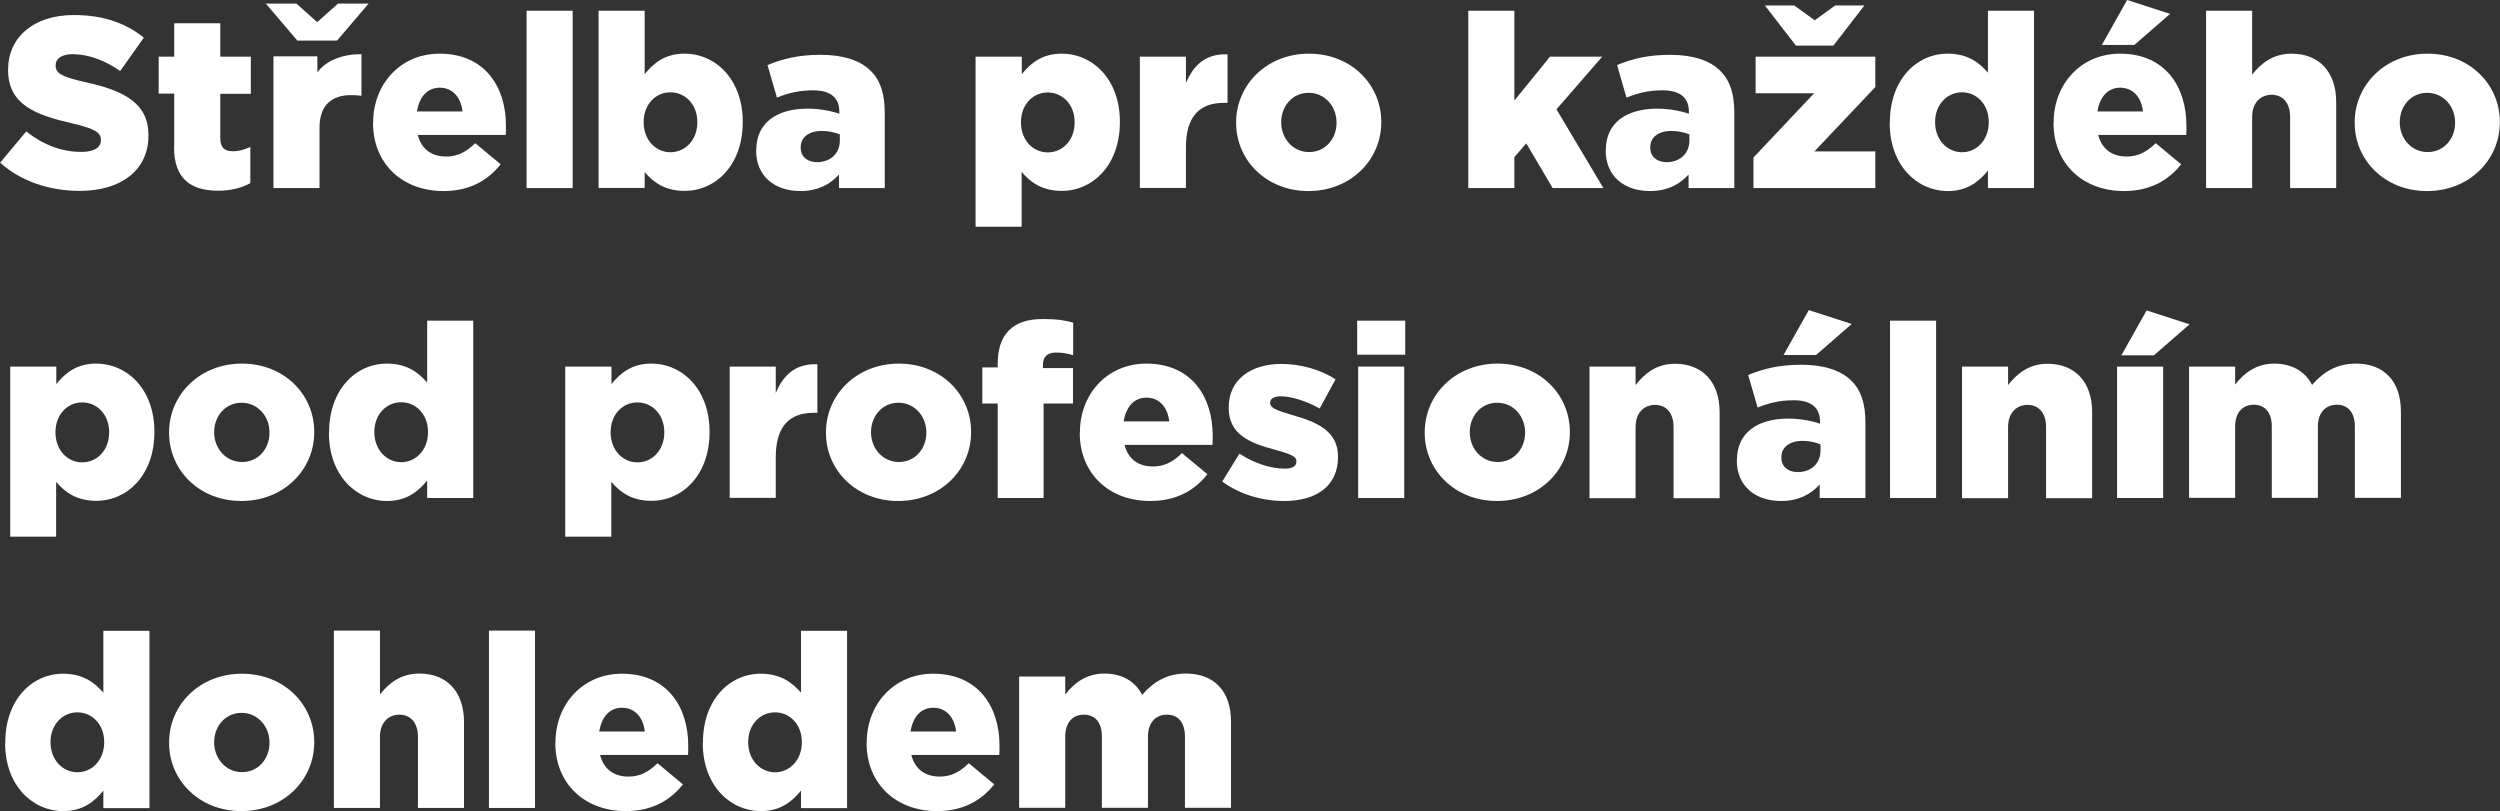 <?xml version="1.0" encoding="UTF-8"?>
<svg id="Layer_2" data-name="Layer 2" xmlns="http://www.w3.org/2000/svg" viewBox="0 0 151.4 49.12">
  <rect x="0" y="0" width="151.4" height="49.12" fill="#333333" stroke="none"/>
  <defs>
    <style>
      .cls-1 {
        fill: #fff;
      }
    </style>
  </defs>
  <g id="Layer_1-2" data-name="Layer 1">
    <g>
      <path class="cls-1" d="M0,9.86l1.59-1.9c1.02,.81,2.15,1.24,3.34,1.24,.76,0,1.18-.26,1.18-.71v-.03c0-.43-.34-.66-1.74-.99C2.18,6.97,.49,6.35,.49,4.24v-.03C.49,2.29,2,.91,4.47,.91c1.75,0,3.12,.47,4.24,1.37l-1.43,2.02c-.94-.66-1.97-1.02-2.88-1.02-.69,0-1.03,.29-1.03,.66v.03c0,.47,.35,.68,1.78,1,2.37,.52,3.84,1.28,3.84,3.21v.03c0,2.1-1.66,3.35-4.16,3.35-1.82,0-3.56-.57-4.82-1.71Z"/>
      <path class="cls-1" d="M10.55,8.91v-3.24h-.94V3.43h.94V1.41h2.79V3.43h1.85v2.25h-1.85v2.69c0,.56,.25,.79,.76,.79,.37,0,.72-.1,1.06-.26v2.19c-.5,.28-1.16,.46-1.94,.46-1.68,0-2.68-.74-2.68-2.63Z"/>
      <path class="cls-1" d="M18.01,2.46L16.1,.22h1.85l1.26,1.12,1.26-1.12h1.85l-1.91,2.24h-2.41Zm3.88,.82v2.52c-.25-.03-.43-.04-.63-.04-1.13,0-1.91,.57-1.91,1.97v3.66h-2.79V3.41h2.66v.96c.57-.72,1.5-1.09,2.68-1.09Z"/>
      <path class="cls-1" d="M22.6,7.44v-.03c0-2.32,1.66-4.16,4.02-4.16,2.75,0,4.02,2.02,4.02,4.35,0,.18,0,.38-.01,.57h-5.33c.22,.87,.85,1.31,1.72,1.31,.66,0,1.19-.25,1.76-.81l1.54,1.28c-.77,.97-1.87,1.62-3.46,1.62-2.5,0-4.27-1.66-4.27-4.13Zm5.41-.69c-.1-.88-.62-1.44-1.38-1.44s-1.24,.57-1.38,1.44h2.77Z"/>
      <path class="cls-1" d="M31.89,.65h2.79V11.39h-2.79V.65Z"/>
      <path class="cls-1" d="M39.04,10.41v.97h-2.79V.65h2.79v3.84c.54-.66,1.22-1.24,2.41-1.24,1.9,0,3.53,1.57,3.53,4.12v.03c0,2.59-1.63,4.16-3.52,4.16-1.21,0-1.91-.54-2.43-1.15Zm3.19-3v-.03c0-1.04-.72-1.79-1.63-1.79s-1.62,.75-1.62,1.79v.03c0,1.06,.72,1.81,1.62,1.81s1.63-.74,1.63-1.81Z"/>
      <path class="cls-1" d="M45.8,9.11v-.03c0-1.65,1.25-2.5,3.12-2.5,.74,0,1.46,.15,1.91,.31v-.13c0-.82-.51-1.29-1.59-1.29-.84,0-1.49,.16-2.19,.44l-.57-1.97c.9-.37,1.85-.62,3.22-.62s2.4,.34,3.03,.97c.6,.59,.85,1.41,.85,2.53v4.57h-2.77v-.82c-.54,.6-1.29,1-2.34,1-1.52,0-2.68-.87-2.68-2.46Zm5.06-.6v-.37c-.28-.12-.68-.21-1.09-.21-.81,0-1.28,.4-1.28,.99v.03c0,.54,.41,.87,.99,.87,.81,0,1.38-.52,1.38-1.31Z"/>
      <path class="cls-1" d="M59.09,3.43h2.79v1.06c.54-.66,1.22-1.24,2.41-1.24,1.9,0,3.53,1.57,3.53,4.12v.03c0,2.59-1.63,4.16-3.52,4.16-1.21,0-1.91-.54-2.43-1.15v3.32h-2.79V3.43Zm5.99,3.99v-.03c0-1.04-.72-1.79-1.63-1.79s-1.62,.75-1.62,1.79v.03c0,1.06,.72,1.81,1.62,1.81s1.63-.74,1.63-1.81Z"/>
      <path class="cls-1" d="M69.03,3.43h2.79v1.6c.46-1.09,1.19-1.79,2.52-1.74v2.94h-.24c-1.46,0-2.28,.84-2.28,2.68v2.47h-2.79V3.43Z"/>
      <path class="cls-1" d="M74.86,7.44v-.03c0-2.27,1.85-4.16,4.41-4.16s4.38,1.87,4.38,4.13v.03c0,2.27-1.85,4.16-4.41,4.16s-4.38-1.87-4.38-4.13Zm6.08,0v-.03c0-.97-.71-1.79-1.69-1.79s-1.66,.81-1.66,1.77v.03c0,.97,.71,1.79,1.69,1.79s1.66-.81,1.66-1.76Z"/>
      <path class="cls-1" d="M88.92,.65h2.79V6.09l2.16-2.66h3.16l-2.77,3.19,2.84,4.77h-3.07l-1.6-2.71-.72,.84v1.87h-2.79V.65Z"/>
      <path class="cls-1" d="M97.25,9.11v-.03c0-1.65,1.25-2.5,3.12-2.5,.74,0,1.46,.15,1.91,.31v-.13c0-.82-.51-1.29-1.59-1.29-.84,0-1.49,.16-2.19,.44l-.57-1.97c.9-.37,1.85-.62,3.22-.62s2.4,.34,3.03,.97c.6,.59,.85,1.41,.85,2.53v4.57h-2.77v-.82c-.54,.6-1.29,1-2.34,1-1.52,0-2.68-.87-2.68-2.46Zm5.06-.6v-.37c-.28-.12-.68-.21-1.09-.21-.81,0-1.28,.4-1.28,.99v.03c0,.54,.41,.87,.99,.87,.81,0,1.38-.52,1.38-1.31Z"/>
      <path class="cls-1" d="M106.18,9.55l3.68-3.9h-3.54V3.43h7.25v1.84l-3.69,3.9h3.69v2.22h-7.38v-1.84Zm.69-9.22h1.79l1.24,.9,1.24-.9h1.77l-1.88,2.43h-2.27l-1.88-2.43Z"/>
      <path class="cls-1" d="M114.45,7.44v-.03c0-2.59,1.62-4.16,3.5-4.16,1.21,0,1.91,.54,2.44,1.15V.65h2.79V11.39h-2.79v-1.06c-.54,.66-1.24,1.24-2.43,1.24-1.88,0-3.52-1.57-3.52-4.12Zm5.99-.03v-.03c0-1.04-.72-1.79-1.62-1.79s-1.63,.74-1.63,1.79v.03c0,1.06,.74,1.81,1.63,1.81s1.62-.75,1.62-1.81Z"/>
      <path class="cls-1" d="M124.37,7.44v-.03c0-2.32,1.66-4.16,4.02-4.16,2.75,0,4.02,2.02,4.02,4.35,0,.18,0,.38-.01,.57h-5.33c.22,.87,.85,1.31,1.72,1.31,.66,0,1.19-.25,1.76-.81l1.54,1.28c-.77,.97-1.87,1.62-3.46,1.62-2.5,0-4.27-1.66-4.27-4.13Zm5.41-.69c-.1-.88-.62-1.44-1.38-1.44s-1.24,.57-1.38,1.44h2.77Zm-.96-6.75l2.6,.84-2.16,1.88h-1.97l1.53-2.72Z"/>
      <path class="cls-1" d="M133.6,.65h2.79v3.87c.51-.66,1.25-1.27,2.38-1.27,1.69,0,2.71,1.12,2.71,2.93v5.21h-2.79V7.08c0-.87-.46-1.34-1.12-1.34s-1.18,.47-1.18,1.34v4.31h-2.79V.65Z"/>
      <path class="cls-1" d="M142.6,7.44v-.03c0-2.27,1.85-4.16,4.41-4.16s4.38,1.87,4.38,4.13v.03c0,2.27-1.85,4.16-4.41,4.16s-4.38-1.87-4.38-4.13Zm6.08,0v-.03c0-.97-.71-1.79-1.69-1.79s-1.66,.81-1.66,1.77v.03c0,.97,.71,1.79,1.69,1.79s1.66-.81,1.66-1.76Z"/>
      <path class="cls-1" d="M.62,22.2H3.41v1.06c.54-.66,1.22-1.24,2.41-1.24,1.9,0,3.53,1.57,3.53,4.12v.03c0,2.59-1.63,4.16-3.52,4.16-1.21,0-1.91-.54-2.43-1.15v3.32H.62v-10.31Zm5.99,3.99v-.03c0-1.04-.72-1.79-1.63-1.79s-1.62,.75-1.62,1.79v.03c0,1.06,.72,1.81,1.62,1.81s1.63-.74,1.63-1.81Z"/>
      <path class="cls-1" d="M10.24,26.21v-.03c0-2.27,1.85-4.16,4.41-4.16s4.38,1.87,4.38,4.13v.03c0,2.27-1.85,4.16-4.41,4.16s-4.38-1.87-4.38-4.13Zm6.08,0v-.03c0-.97-.71-1.79-1.69-1.79s-1.66,.81-1.66,1.77v.03c0,.97,.71,1.79,1.69,1.79s1.66-.81,1.66-1.77Z"/>
      <path class="cls-1" d="M19.93,26.21v-.03c0-2.59,1.62-4.16,3.5-4.16,1.21,0,1.91,.54,2.44,1.15v-3.75h2.79v10.74h-2.79v-1.06c-.54,.66-1.24,1.24-2.43,1.24-1.88,0-3.52-1.57-3.52-4.12Zm5.99-.03v-.03c0-1.04-.72-1.79-1.62-1.79s-1.63,.74-1.63,1.79v.03c0,1.06,.74,1.81,1.63,1.81s1.62-.75,1.62-1.81Z"/>
      <path class="cls-1" d="M34.24,22.2h2.79v1.06c.54-.66,1.22-1.24,2.41-1.24,1.9,0,3.53,1.57,3.53,4.12v.03c0,2.59-1.63,4.16-3.52,4.16-1.21,0-1.91-.54-2.43-1.15v3.32h-2.79v-10.31Zm5.99,3.99v-.03c0-1.04-.72-1.79-1.63-1.79s-1.62,.75-1.62,1.79v.03c0,1.06,.72,1.81,1.62,1.81s1.63-.74,1.63-1.81Z"/>
      <path class="cls-1" d="M44.19,22.2h2.79v1.6c.46-1.09,1.19-1.79,2.52-1.74v2.94h-.24c-1.46,0-2.28,.84-2.28,2.68v2.47h-2.79v-7.96Z"/>
      <path class="cls-1" d="M50.02,26.21v-.03c0-2.27,1.85-4.16,4.41-4.16s4.38,1.87,4.38,4.13v.03c0,2.27-1.85,4.16-4.41,4.16s-4.38-1.87-4.38-4.13Zm6.08,0v-.03c0-.97-.71-1.79-1.69-1.79s-1.66,.81-1.66,1.77v.03c0,.97,.71,1.79,1.69,1.79s1.66-.81,1.66-1.77Z"/>
      <path class="cls-1" d="M60.42,24.44h-.93v-2.19h.93v-.18c0-.91,.21-1.59,.68-2.06s1.13-.69,2.07-.69c.85,0,1.38,.09,1.82,.22v1.97c-.32-.1-.65-.16-1.04-.16-.51,0-.79,.24-.79,.75v.19h1.82v2.15h-1.78v5.72h-2.78v-5.72Z"/>
      <path class="cls-1" d="M65.4,26.21v-.03c0-2.32,1.66-4.16,4.02-4.16,2.75,0,4.02,2.02,4.02,4.35,0,.18,0,.38-.01,.57h-5.33c.22,.87,.85,1.31,1.72,1.31,.66,0,1.19-.25,1.76-.81l1.54,1.28c-.77,.97-1.87,1.62-3.46,1.62-2.5,0-4.27-1.66-4.27-4.13Zm5.41-.69c-.1-.88-.62-1.44-1.38-1.44s-1.24,.57-1.38,1.44h2.77Z"/>
      <path class="cls-1" d="M74.02,29.16l1.04-1.69c.91,.6,1.91,.91,2.74,.91,.49,0,.71-.15,.71-.43v-.03c0-.31-.44-.44-1.28-.68-1.57-.41-2.82-.94-2.82-2.54v-.03c0-1.69,1.35-2.63,3.19-2.63,1.16,0,2.37,.34,3.28,.93l-.96,1.77c-.82-.46-1.72-.74-2.35-.74-.43,0-.65,.16-.65,.38v.03c0,.31,.46,.46,1.29,.71,1.57,.44,2.82,.99,2.82,2.53v.03c0,1.75-1.31,2.66-3.25,2.66-1.34,0-2.66-.38-3.77-1.18Z"/>
      <path class="cls-1" d="M82.19,19.42h2.91v2.06h-2.91v-2.06Zm.06,2.78h2.79v7.96h-2.79v-7.96Z"/>
      <path class="cls-1" d="M86.28,26.21v-.03c0-2.27,1.85-4.16,4.41-4.16s4.38,1.87,4.38,4.13v.03c0,2.27-1.85,4.16-4.41,4.16s-4.38-1.87-4.38-4.13Zm6.08,0v-.03c0-.97-.71-1.79-1.69-1.79s-1.66,.81-1.66,1.77v.03c0,.97,.71,1.79,1.69,1.79s1.66-.81,1.66-1.77Z"/>
      <path class="cls-1" d="M96.26,22.2h2.79v1.12c.51-.66,1.25-1.29,2.38-1.29,1.69,0,2.71,1.12,2.71,2.93v5.21h-2.79v-4.31c0-.87-.46-1.34-1.12-1.34s-1.18,.47-1.18,1.34v4.31h-2.79v-7.96Z"/>
      <path class="cls-1" d="M105.19,27.88v-.03c0-1.65,1.25-2.5,3.12-2.5,.74,0,1.46,.15,1.91,.31v-.13c0-.82-.51-1.29-1.59-1.29-.84,0-1.49,.16-2.19,.44l-.57-1.97c.9-.37,1.85-.62,3.22-.62s2.4,.34,3.03,.97c.6,.59,.85,1.41,.85,2.53v4.57h-2.77v-.82c-.54,.6-1.29,1-2.34,1-1.52,0-2.68-.87-2.68-2.46Zm5.06-.6v-.37c-.28-.12-.68-.21-1.09-.21-.81,0-1.28,.4-1.28,.99v.03c0,.54,.41,.87,.99,.87,.81,0,1.38-.52,1.38-1.31Zm-.71-8.5l2.6,.84-2.16,1.88h-1.97l1.53-2.72Z"/>
      <path class="cls-1" d="M114.46,19.42h2.79v10.74h-2.79v-10.74Z"/>
      <path class="cls-1" d="M118.82,22.2h2.79v1.12c.51-.66,1.25-1.29,2.38-1.29,1.69,0,2.71,1.12,2.71,2.93v5.21h-2.79v-4.31c0-.87-.46-1.34-1.12-1.34s-1.18,.47-1.18,1.34v4.31h-2.79v-7.96Z"/>
      <path class="cls-1" d="M128.21,22.2h2.79v7.96h-2.79v-7.96Zm1.79-3.4l2.6,.84-2.16,1.88h-1.97l1.53-2.72Z"/>
      <path class="cls-1" d="M132.57,22.2h2.79v1.09c.51-.66,1.25-1.27,2.37-1.27,1.06,0,1.87,.47,2.29,1.29,.69-.79,1.5-1.29,2.66-1.29,1.69,0,2.72,1.06,2.72,2.91v5.22h-2.79v-4.32c0-.87-.43-1.32-1.09-1.32s-1.15,.46-1.15,1.32v4.32h-2.79v-4.32c0-.87-.43-1.32-1.09-1.32s-1.13,.46-1.13,1.32v4.32h-2.79v-7.96Z"/>
      <path class="cls-1" d="M.32,44.99v-.03c0-2.59,1.62-4.16,3.5-4.16,1.21,0,1.91,.54,2.44,1.15v-3.75h2.79v10.74h-2.79v-1.06c-.54,.66-1.24,1.24-2.43,1.24-1.88,0-3.52-1.57-3.52-4.12Zm5.99-.03v-.03c0-1.04-.72-1.79-1.62-1.79s-1.63,.74-1.63,1.79v.03c0,1.06,.74,1.81,1.63,1.81s1.62-.75,1.62-1.81Z"/>
      <path class="cls-1" d="M10.24,44.99v-.03c0-2.27,1.85-4.16,4.41-4.16s4.38,1.87,4.38,4.13v.03c0,2.27-1.85,4.16-4.41,4.16s-4.38-1.87-4.38-4.13Zm6.08,0v-.03c0-.97-.71-1.79-1.69-1.79s-1.66,.81-1.66,1.77v.03c0,.97,.71,1.79,1.69,1.79s1.66-.81,1.66-1.76Z"/>
      <path class="cls-1" d="M20.22,38.19h2.79v3.87c.51-.66,1.25-1.27,2.38-1.27,1.69,0,2.71,1.12,2.71,2.93v5.21h-2.79v-4.31c0-.87-.46-1.34-1.12-1.34s-1.18,.47-1.18,1.34v4.31h-2.79v-10.74Z"/>
      <path class="cls-1" d="M29.61,38.19h2.79v10.74h-2.79v-10.74Z"/>
      <path class="cls-1" d="M33.64,44.99v-.03c0-2.32,1.66-4.16,4.02-4.16,2.75,0,4.02,2.02,4.02,4.35,0,.18,0,.38-.01,.57h-5.33c.22,.87,.85,1.31,1.72,1.31,.66,0,1.19-.25,1.76-.81l1.54,1.28c-.77,.97-1.87,1.62-3.46,1.62-2.5,0-4.27-1.66-4.27-4.13Zm5.41-.69c-.1-.88-.62-1.44-1.38-1.44s-1.24,.57-1.38,1.44h2.77Z"/>
      <path class="cls-1" d="M42.57,44.99v-.03c0-2.59,1.62-4.16,3.5-4.16,1.21,0,1.91,.54,2.44,1.15v-3.75h2.79v10.74h-2.79v-1.06c-.54,.66-1.24,1.24-2.43,1.24-1.88,0-3.52-1.57-3.52-4.12Zm5.99-.03v-.03c0-1.04-.72-1.79-1.62-1.79s-1.63,.74-1.63,1.79v.03c0,1.06,.74,1.81,1.63,1.81s1.62-.75,1.62-1.81Z"/>
      <path class="cls-1" d="M52.49,44.99v-.03c0-2.32,1.66-4.16,4.02-4.16,2.75,0,4.02,2.02,4.02,4.35,0,.18,0,.38-.01,.57h-5.33c.22,.87,.85,1.31,1.72,1.31,.66,0,1.19-.25,1.76-.81l1.54,1.28c-.77,.97-1.87,1.62-3.46,1.62-2.5,0-4.27-1.66-4.27-4.13Zm5.41-.69c-.1-.88-.62-1.44-1.38-1.44s-1.24,.57-1.38,1.44h2.77Z"/>
      <path class="cls-1" d="M61.72,40.97h2.79v1.09c.51-.66,1.25-1.27,2.37-1.27,1.06,0,1.87,.47,2.29,1.29,.69-.79,1.5-1.29,2.66-1.29,1.69,0,2.72,1.06,2.72,2.91v5.22h-2.79v-4.32c0-.87-.43-1.32-1.09-1.32s-1.15,.46-1.15,1.32v4.32h-2.79v-4.32c0-.87-.43-1.32-1.09-1.32s-1.13,.46-1.13,1.32v4.32h-2.79v-7.96Z"/>
    </g>
  </g>
</svg>
